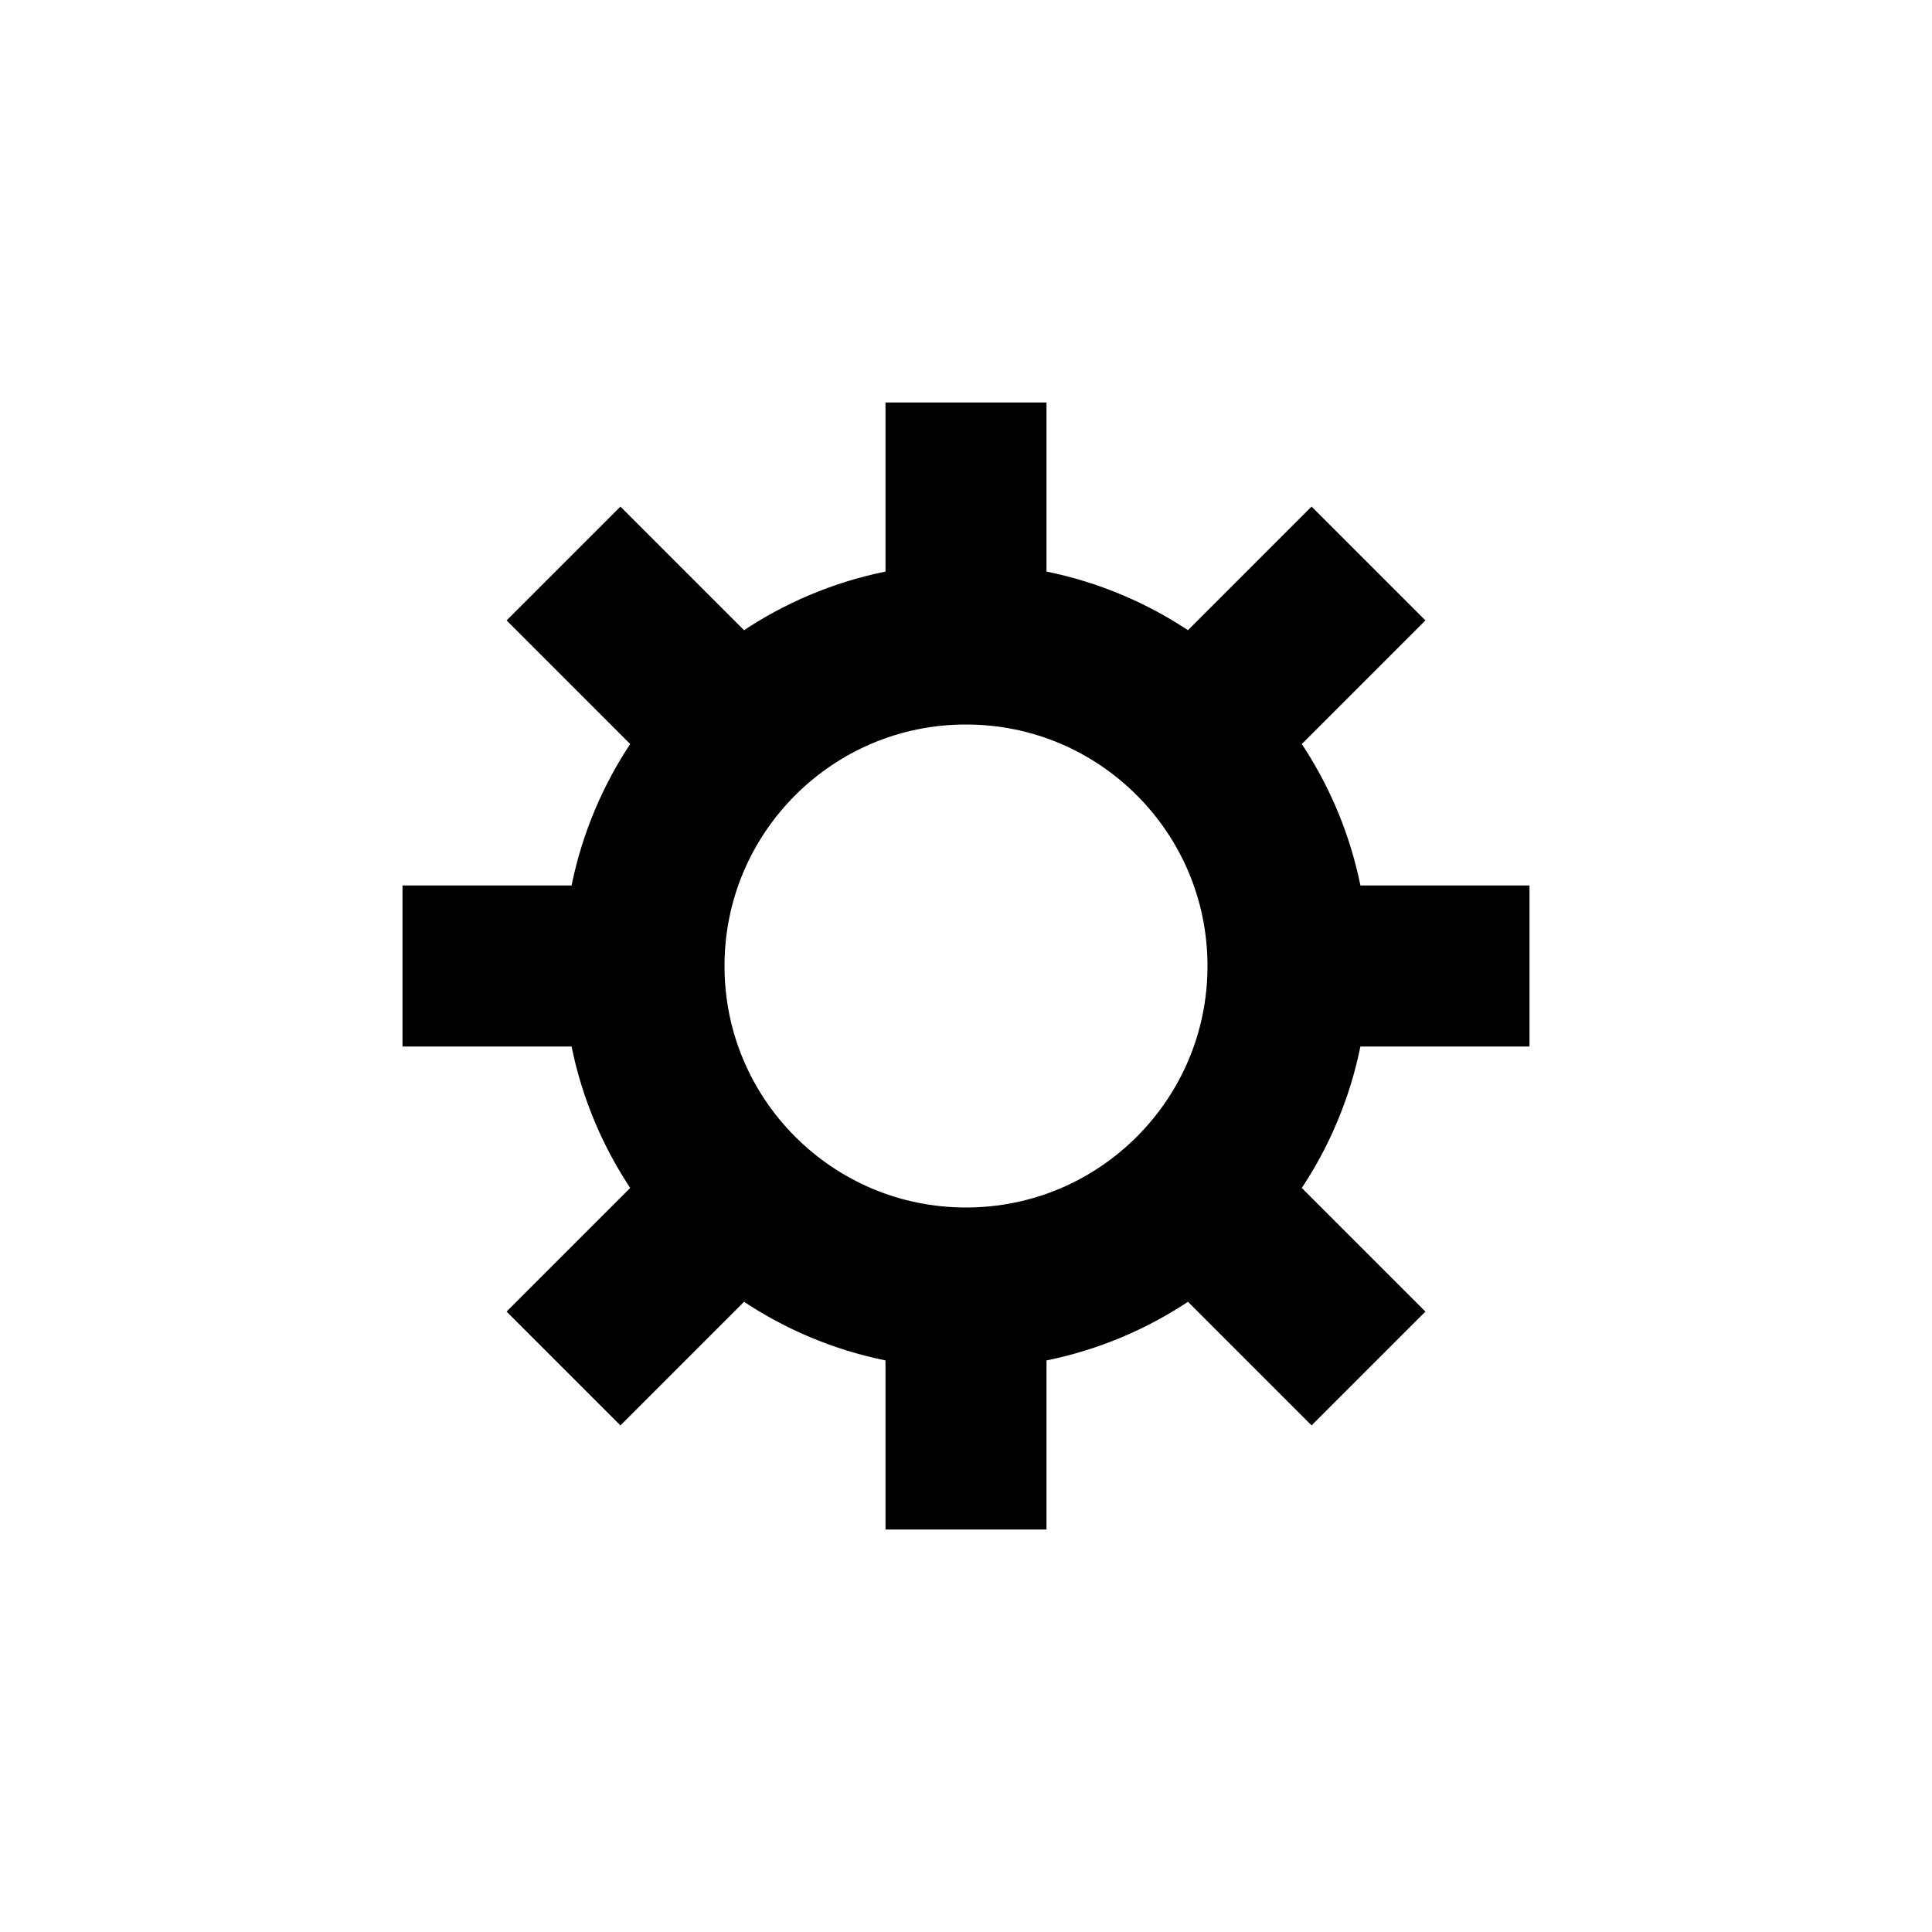 <svg xmlns="http://www.w3.org/2000/svg" width="24" height="24" viewBox="0 0 24 24">
  <path fill="none" stroke="#000" stroke-width="2" d="M12,16 C14.209,16 16,14.209 16,12 C16,9.791 14.209,8 12,8 C9.791,8 8,9.791 8,12 C8,14.209 9.791,16 12,16 Z M12,8 L12,5 M12,19 L12,16 M5,12 L8,12 M16,12 L19,12 M7,7 L9,9 M15,15 L17,17 M17,7 L15,9 M9,15 L7,17"/>
</svg>

